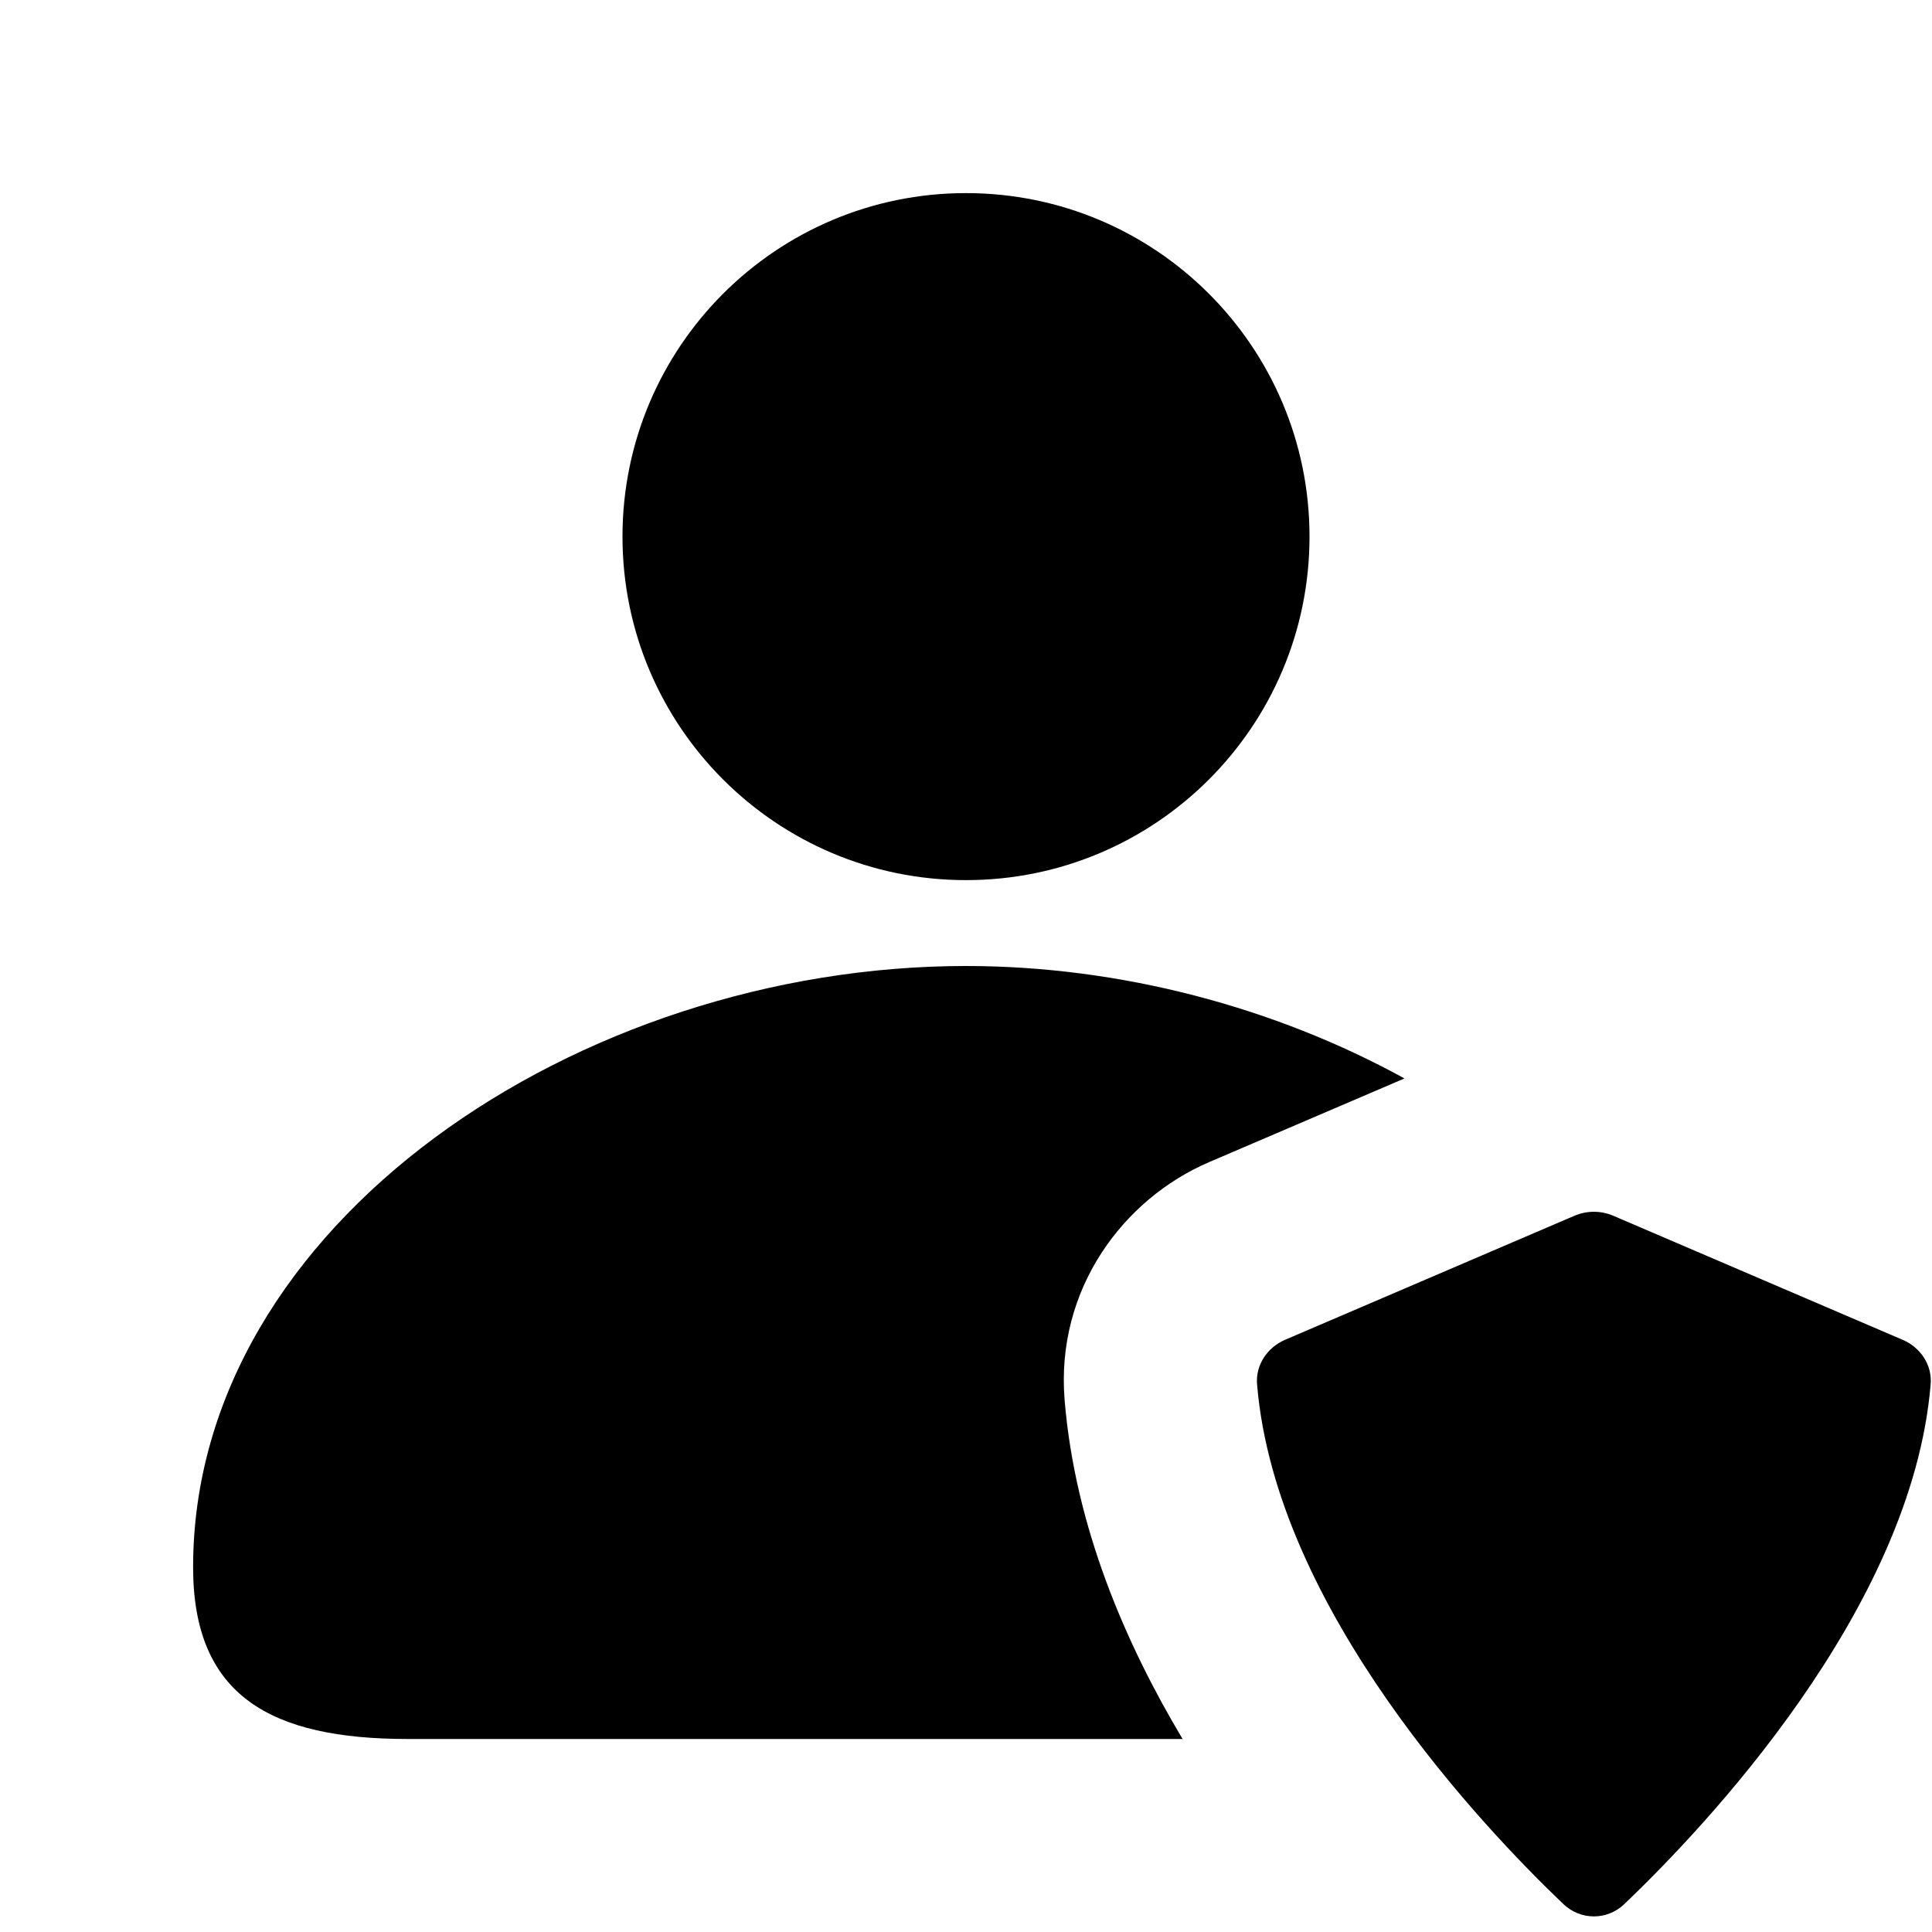 <svg xmlns="http://www.w3.org/2000/svg" xmlns:xlink="http://www.w3.org/1999/xlink" id="Layer_1" x="0" y="0" version="1.1" viewBox="0 0 20 20" style="enable-background:new 0 0 20 20" xml:space="preserve"><path d="M13.556,5.555c0,1.964-1.592,3.556-3.556,3.556c-1.964,0-3.556-1.592-3.556-3.556c0-1.964,1.592-3.556,3.556-3.556	C11.964,1.999,13.556,3.591,13.556,5.555z"/><path d="M11.021,14.494c0.109,1.322,0.637,2.53,1.221,3.508h-8.02c-1.416,0-2.223-0.444-2.223-1.778C1.999,12.667,6,10,9.999,10	c1.598,0,3.197,0.426,4.54,1.164l-2.024,0.867C11.63,12.411,10.926,13.344,11.021,14.494z"/><path d="M16.697,12.584l3,1.286c0.184,0.079,0.306,0.26,0.289,0.459c-0.192,2.332-2.349,4.597-3.171,5.382	c-0.178,0.17-0.452,0.17-0.631,0c-0.822-0.784-2.979-3.05-3.171-5.382c-0.016-0.199,0.106-0.38,0.289-0.459l3-1.286	C16.429,12.531,16.571,12.531,16.697,12.584z"/></svg>